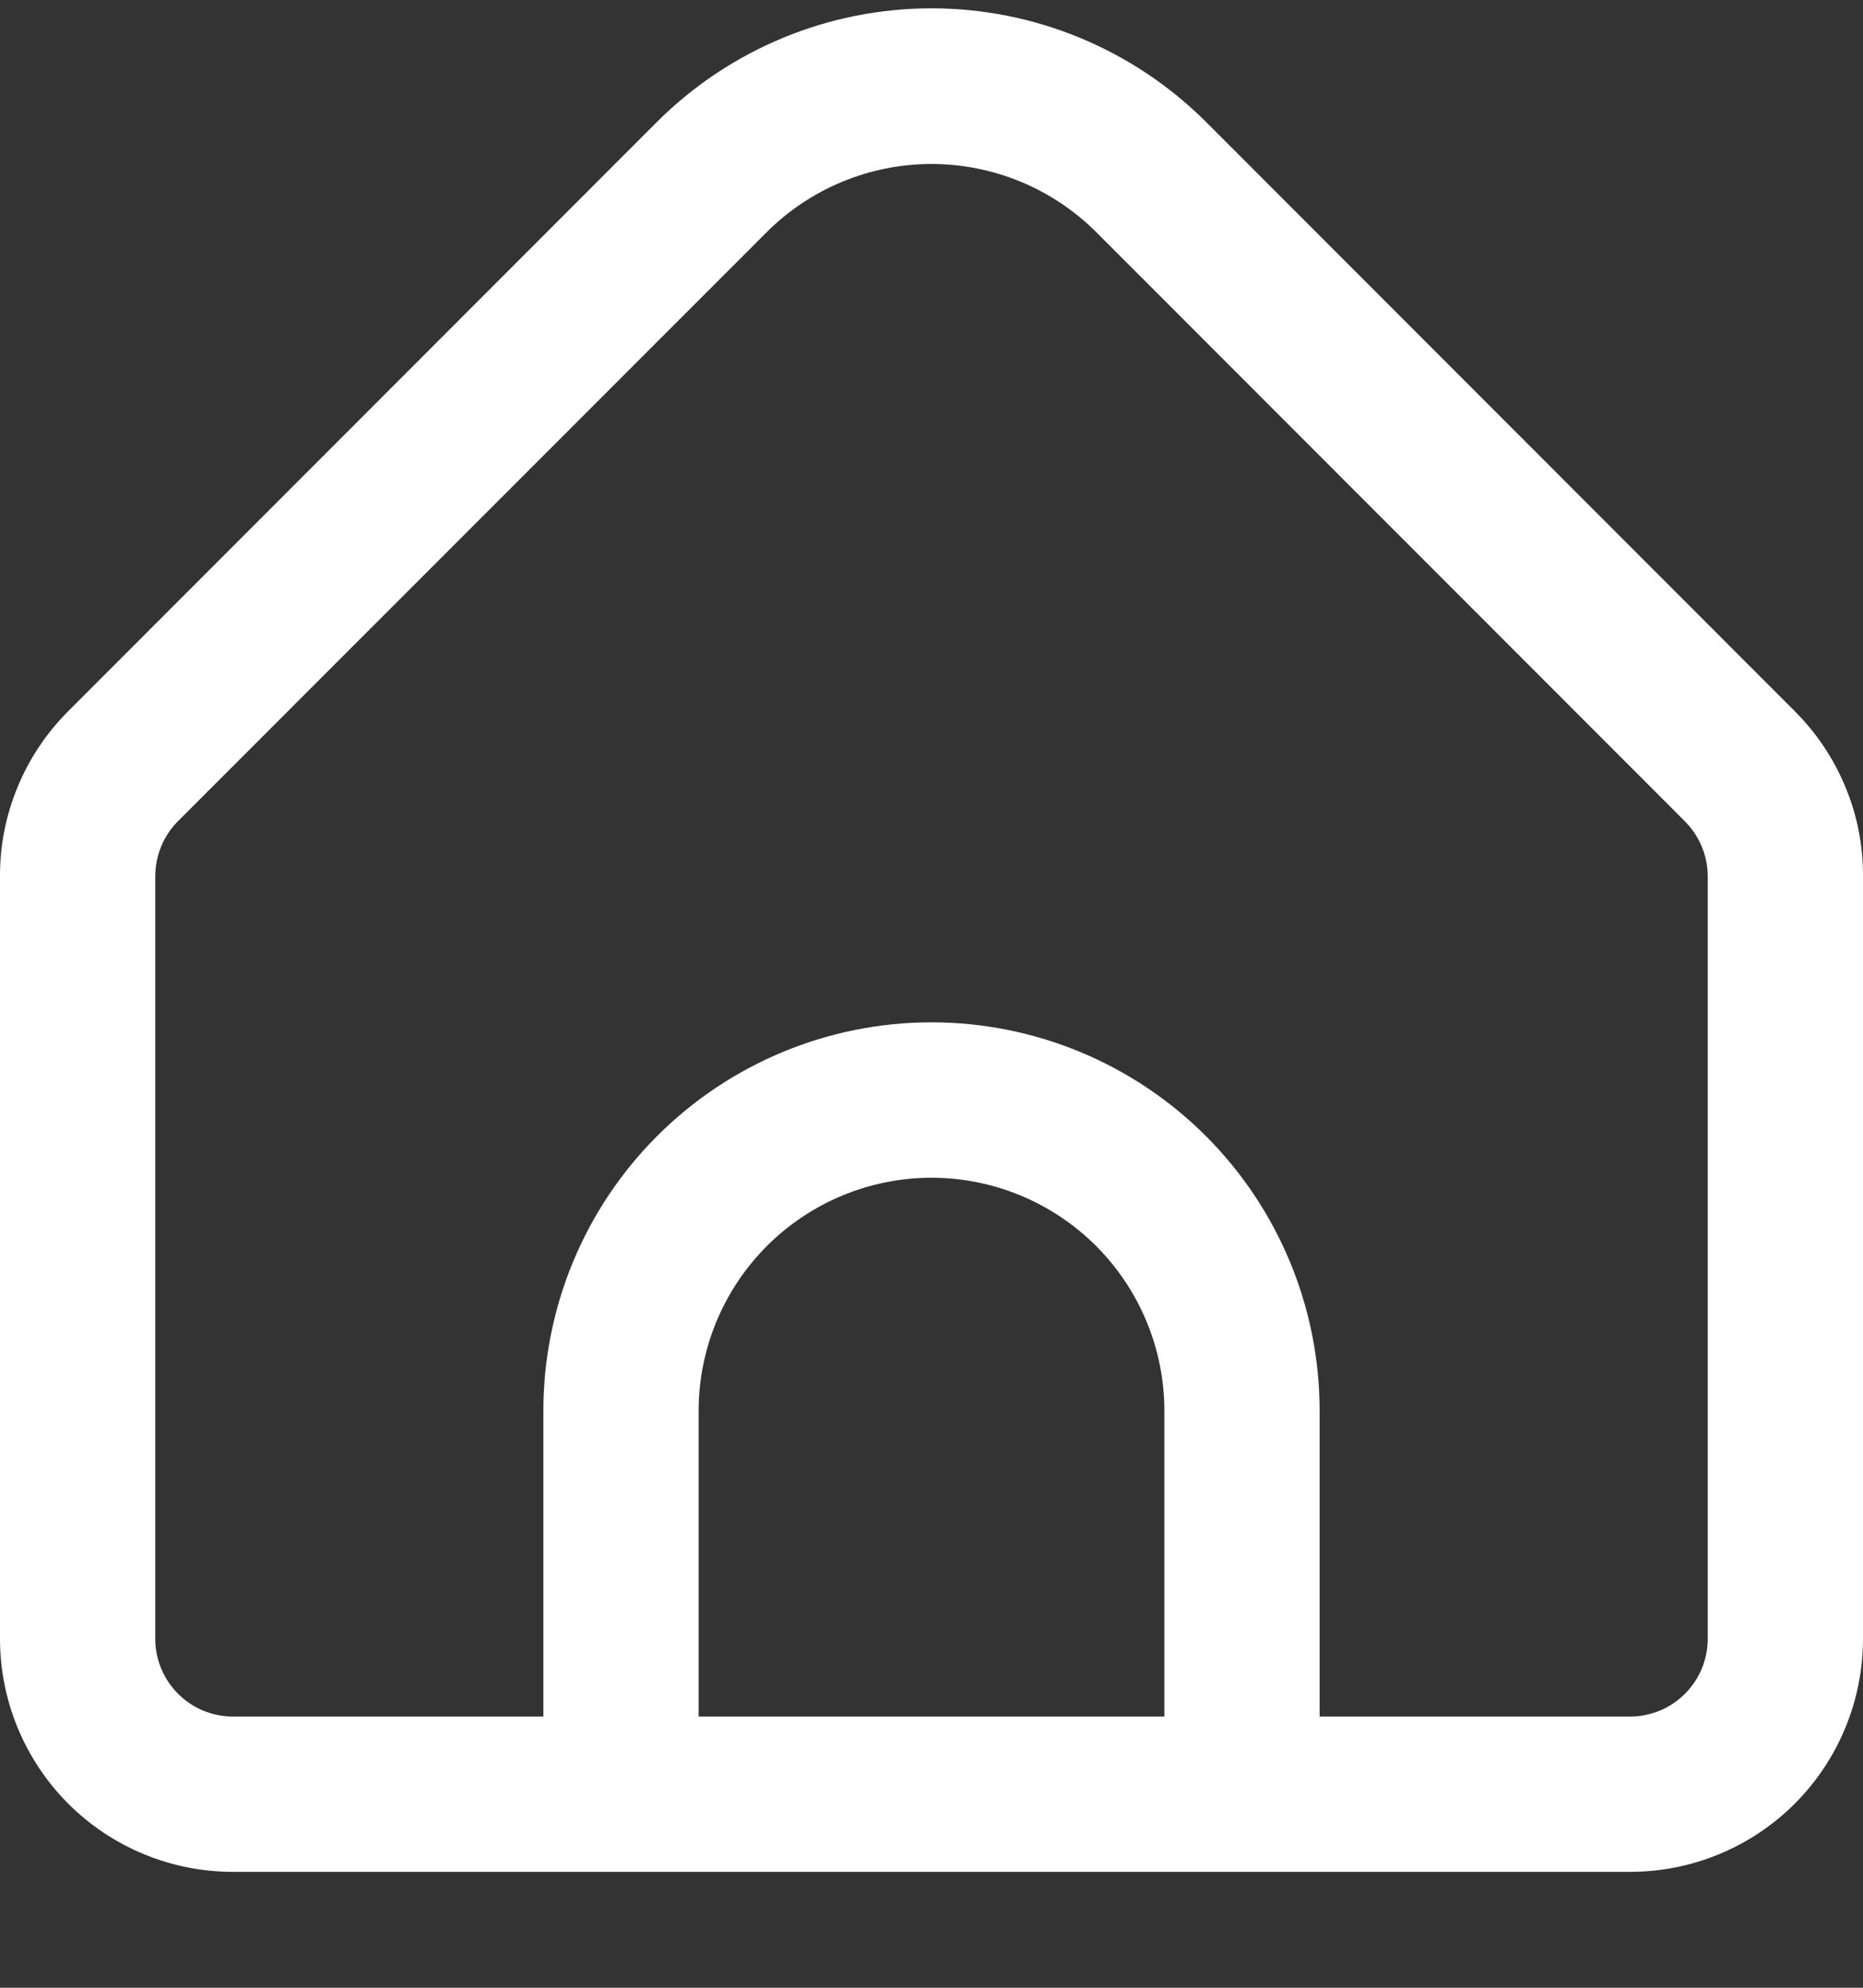 <svg width="15" height="16" viewBox="0 0 15 16" fill="none" xmlns="http://www.w3.org/2000/svg">
<rect x="0" y="0" width="15" height="16" fill="#333333" stroke="none"/>
<path d="M14.451 5.725L9.71 0.981C9.123 0.396 8.329 0.067 7.5 0.067C6.671 0.067 5.877 0.396 5.29 0.981L0.549 5.725C0.375 5.899 0.236 6.106 0.142 6.334C0.048 6.561 -0.001 6.805 7.54967e-06 7.052V13.191C7.54967e-06 13.689 0.198 14.166 0.549 14.518C0.901 14.87 1.378 15.067 1.875 15.067H13.125C13.622 15.067 14.099 14.87 14.451 14.518C14.802 14.166 15 13.689 15 13.191V7.052C15.001 6.805 14.953 6.561 14.858 6.334C14.764 6.106 14.625 5.899 14.451 5.725V5.725ZM9.375 13.817H5.625V11.356C5.625 10.859 5.823 10.382 6.174 10.03C6.526 9.678 7.003 9.48 7.5 9.48C7.997 9.48 8.474 9.678 8.826 10.03C9.177 10.382 9.375 10.859 9.375 11.356V13.817ZM13.75 13.191C13.75 13.357 13.684 13.516 13.567 13.633C13.45 13.751 13.291 13.817 13.125 13.817H10.625V11.356C10.625 10.527 10.296 9.732 9.71 9.145C9.124 8.559 8.329 8.229 7.5 8.229C6.671 8.229 5.876 8.559 5.29 9.145C4.704 9.732 4.375 10.527 4.375 11.356V13.817H1.875C1.709 13.817 1.55 13.751 1.433 13.633C1.316 13.516 1.25 13.357 1.25 13.191V7.052C1.251 6.886 1.316 6.727 1.433 6.61L6.174 1.868C6.526 1.517 7.003 1.32 7.5 1.32C7.997 1.32 8.474 1.517 8.826 1.868L13.567 6.612C13.683 6.729 13.749 6.887 13.75 7.052V13.191Z" fill="white"/>
</svg>

